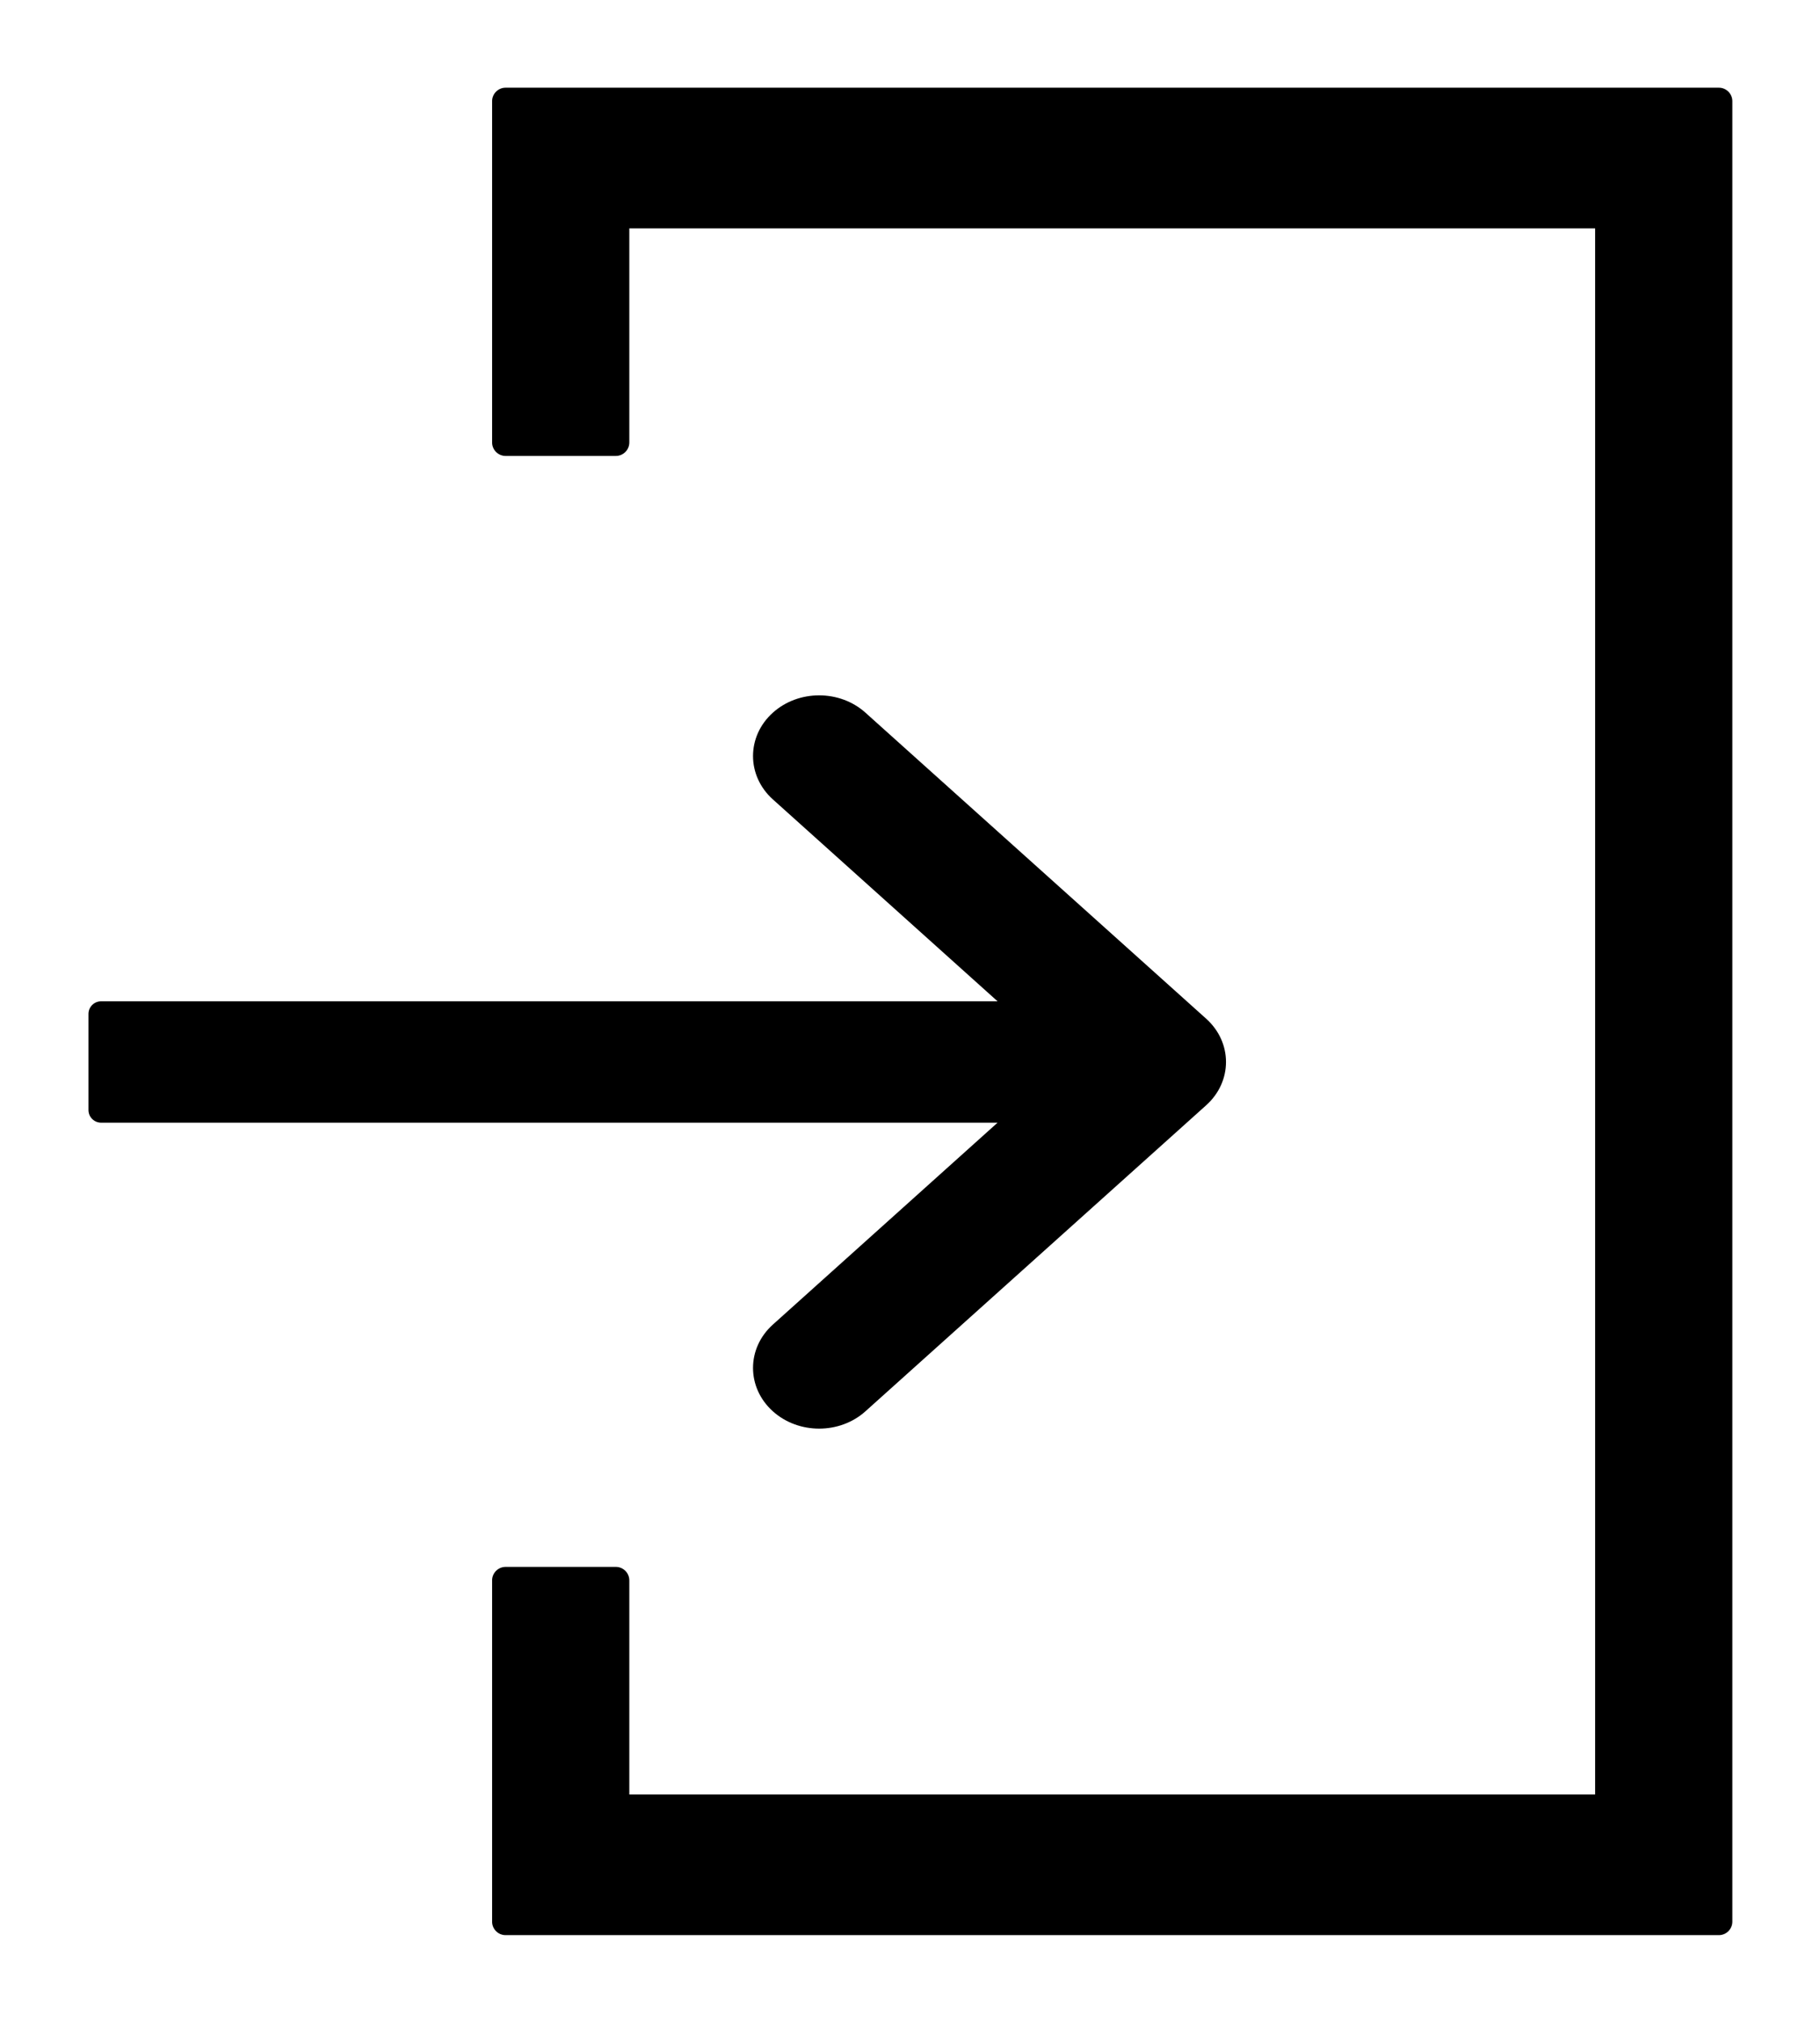 <svg viewBox="0 0 18 20" xmlns="http://www.w3.org/2000/svg"><path fill-rule="evenodd" clip-rule="evenodd" d="M8.476 7.139L11.845 10.164C12.052 10.35 12.052 10.65 11.845 10.836L8.476 13.861C8.269 14.046 7.934 14.046 7.727 13.861C7.52 13.675 7.52 13.374 7.727 13.189L10.193 10.975L1 10.975L1 10.025L10.193 10.025L7.727 7.811C7.52 7.626 7.52 7.325 7.727 7.139C7.934 6.954 8.269 6.954 8.476 7.139Z"/><path fill-rule="evenodd" clip-rule="evenodd" d="M7.644 7.046C7.898 6.818 8.305 6.818 8.559 7.046L11.928 10.071C12.191 10.306 12.191 10.694 11.928 10.929L8.559 13.954C8.305 14.182 7.898 14.182 7.644 13.954C7.382 13.719 7.382 13.331 7.644 13.096L9.866 11.1L1 11.1C0.931 11.1 0.875 11.044 0.875 10.975L0.875 10.025C0.875 9.956 0.931 9.9 1 9.9L9.866 9.9L7.644 7.904C7.382 7.669 7.382 7.281 7.644 7.046ZM8.392 7.232C8.233 7.089 7.97 7.089 7.811 7.232C7.659 7.368 7.659 7.582 7.811 7.718L10.276 9.932C10.315 9.966 10.328 10.021 10.309 10.069C10.291 10.118 10.244 10.15 10.193 10.15L1.125 10.15V10.85L10.193 10.85C10.244 10.85 10.291 10.882 10.309 10.931C10.328 10.979 10.315 11.034 10.276 11.068L7.811 13.282C7.659 13.418 7.659 13.632 7.811 13.768C7.97 13.911 8.233 13.911 8.392 13.768L11.761 10.743C11.913 10.607 11.913 10.393 11.761 10.257L8.392 7.232Z"/><path fill-rule="evenodd" clip-rule="evenodd" d="M6.091 2.125H15.909V17.875H6.091V15.625H5V19H17V1H5V4.375H6.091V2.125Z"/><path fill-rule="evenodd" clip-rule="evenodd" d="M4.867 1C4.867 0.927 4.927 0.867 5 0.867H17C17.073 0.867 17.133 0.927 17.133 1V19C17.133 19.073 17.073 19.133 17 19.133H5C4.927 19.133 4.867 19.073 4.867 19V15.625C4.867 15.552 4.927 15.492 5 15.492H6.091C6.164 15.492 6.224 15.552 6.224 15.625V17.742H15.776V2.258H6.224V4.375C6.224 4.448 6.164 4.508 6.091 4.508H5C4.927 4.508 4.867 4.448 4.867 4.375V1ZM5.133 1.133V4.242H5.958V2.125C5.958 2.052 6.018 1.992 6.091 1.992H15.909C15.982 1.992 16.042 2.052 16.042 2.125V17.875C16.042 17.948 15.982 18.008 15.909 18.008H6.091C6.018 18.008 5.958 17.948 5.958 17.875V15.758H5.133V18.867H16.867V1.133H5.133Z"/></svg>
